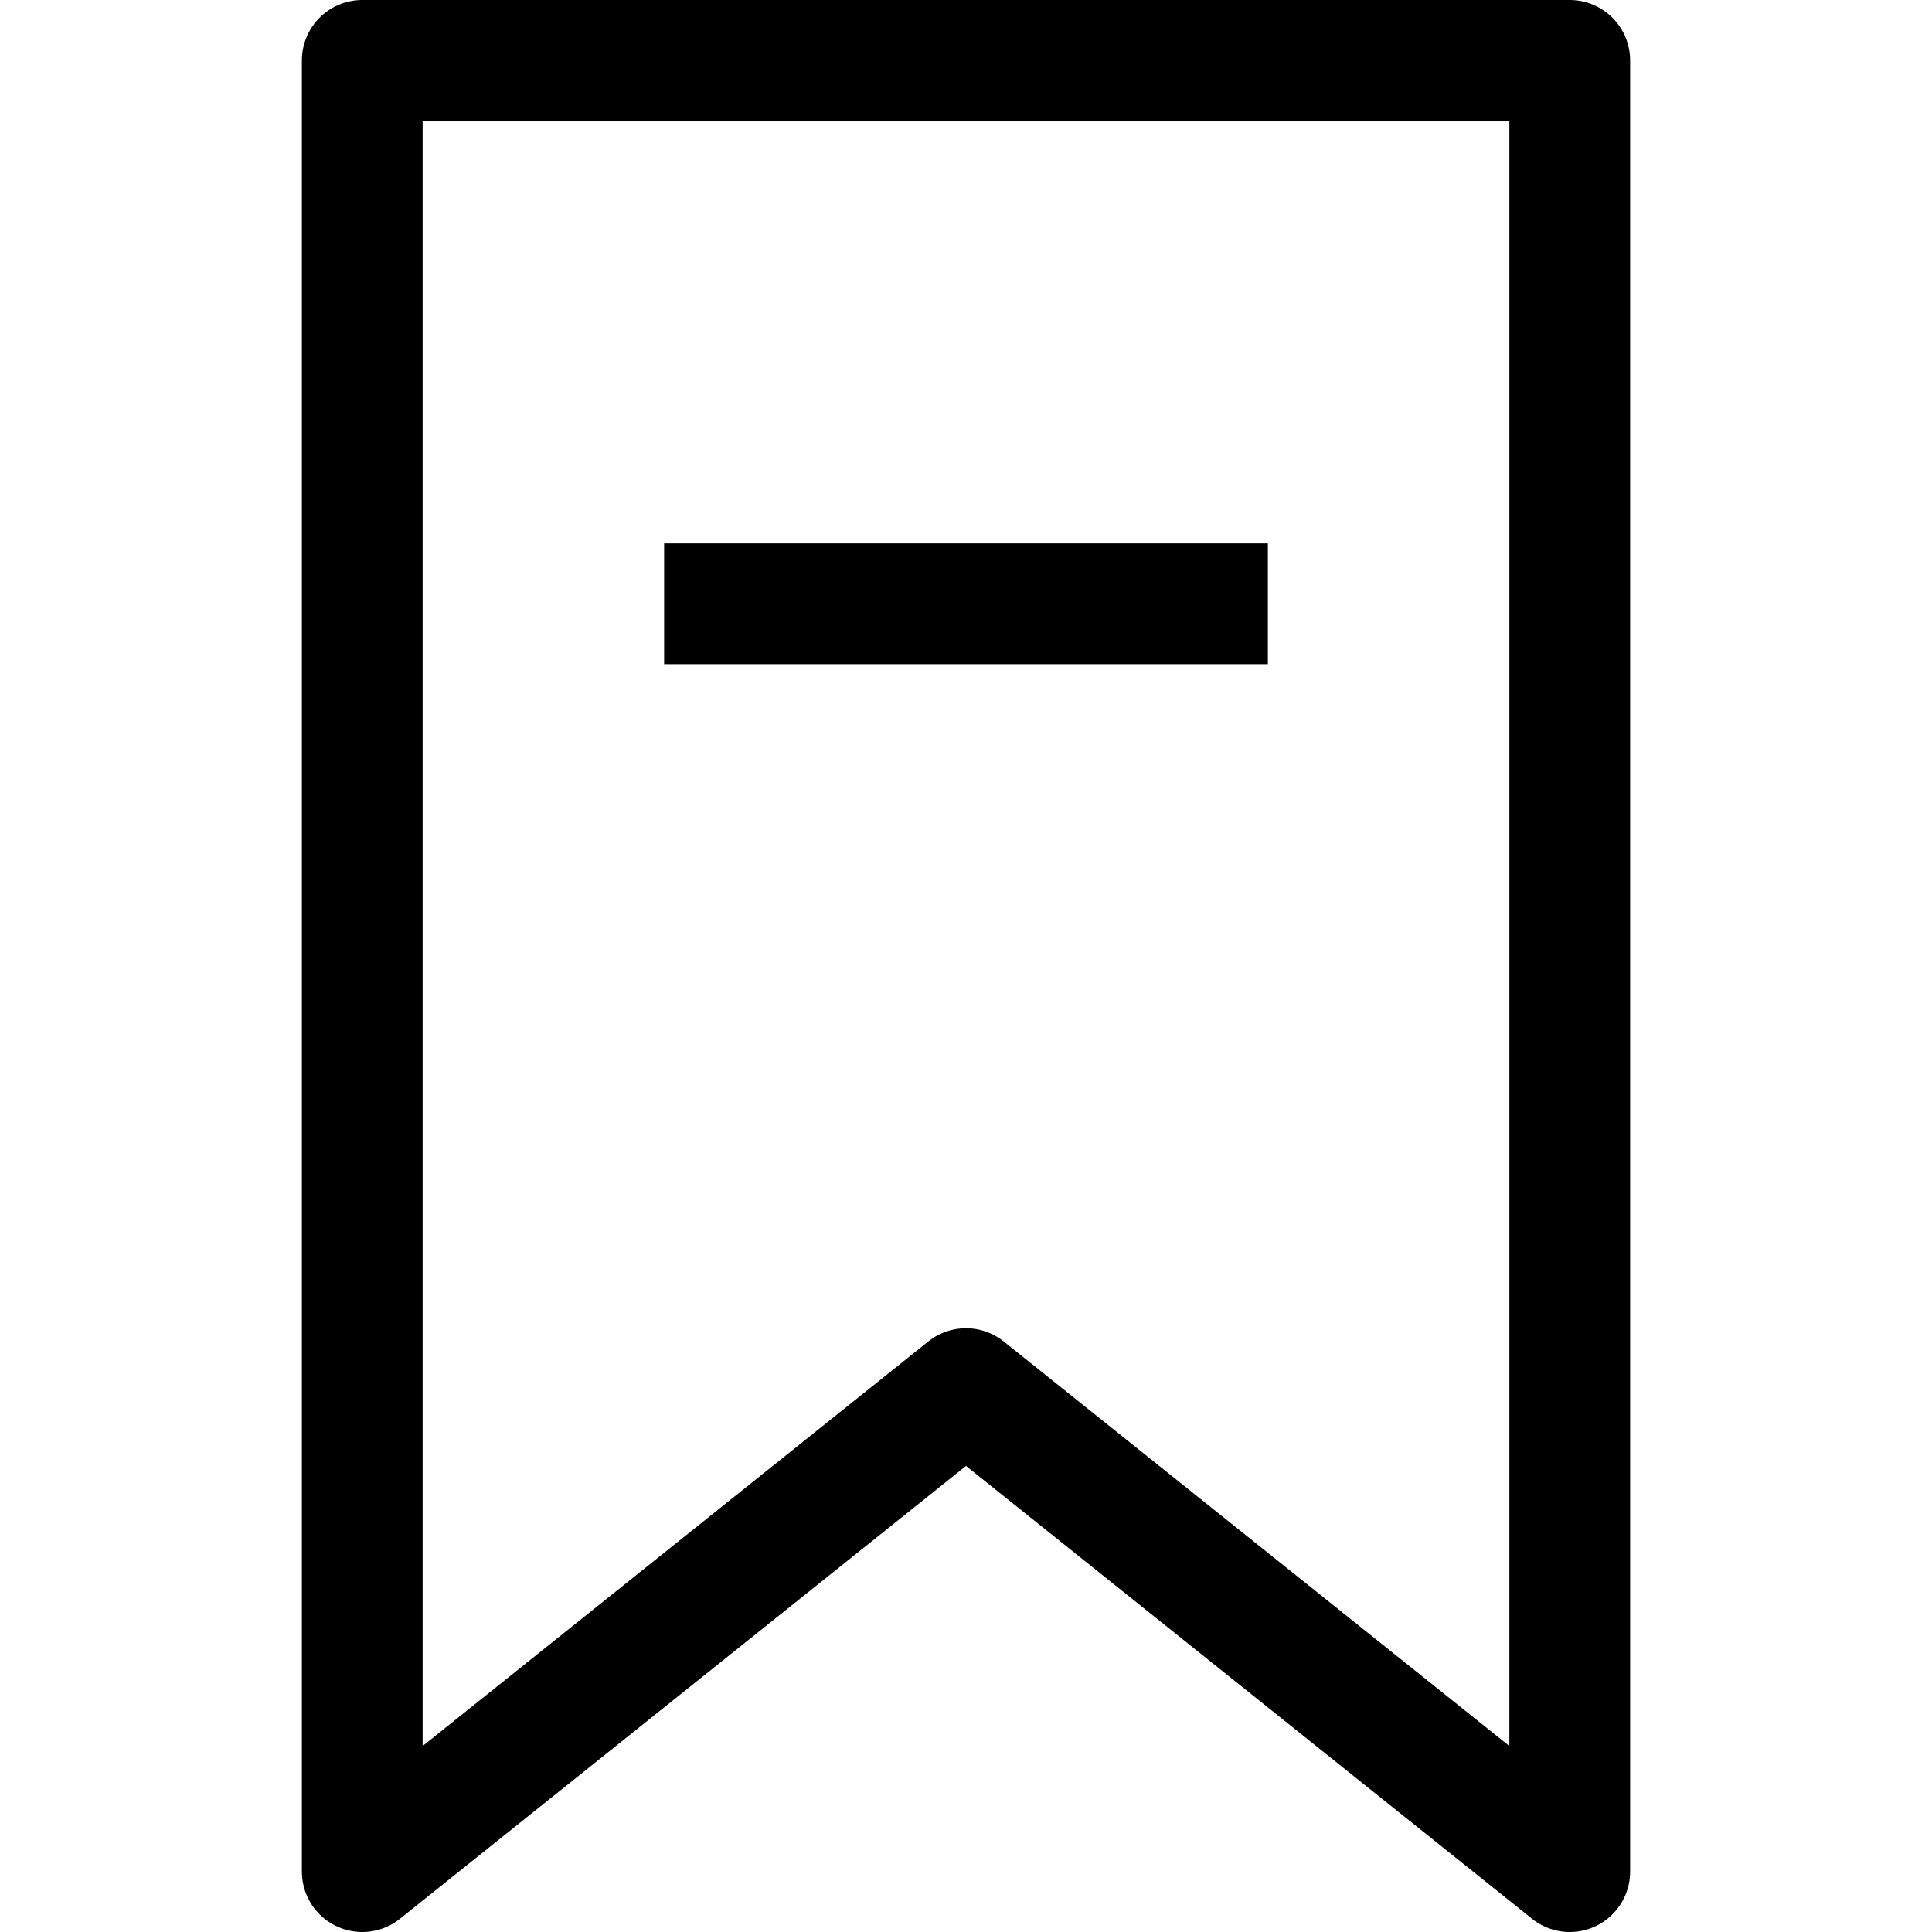 <?xml version="1.0" ?><svg viewBox="0 0 32 32" xmlns="http://www.w3.org/2000/svg"><defs><style>.cls-1{fill:none;stroke:#000;stroke-linejoin:round;stroke-width:2px;}</style></defs><title/><g data-name="473-Bookmark" id="_473-Bookmark"><polygon class="cls-1" points="6 1 6 23 6 31 16 23 26 31 26 23 26 1 6 1"/><line class="cls-1" x1="21" x2="11" y1="10" y2="10"/></g></svg>